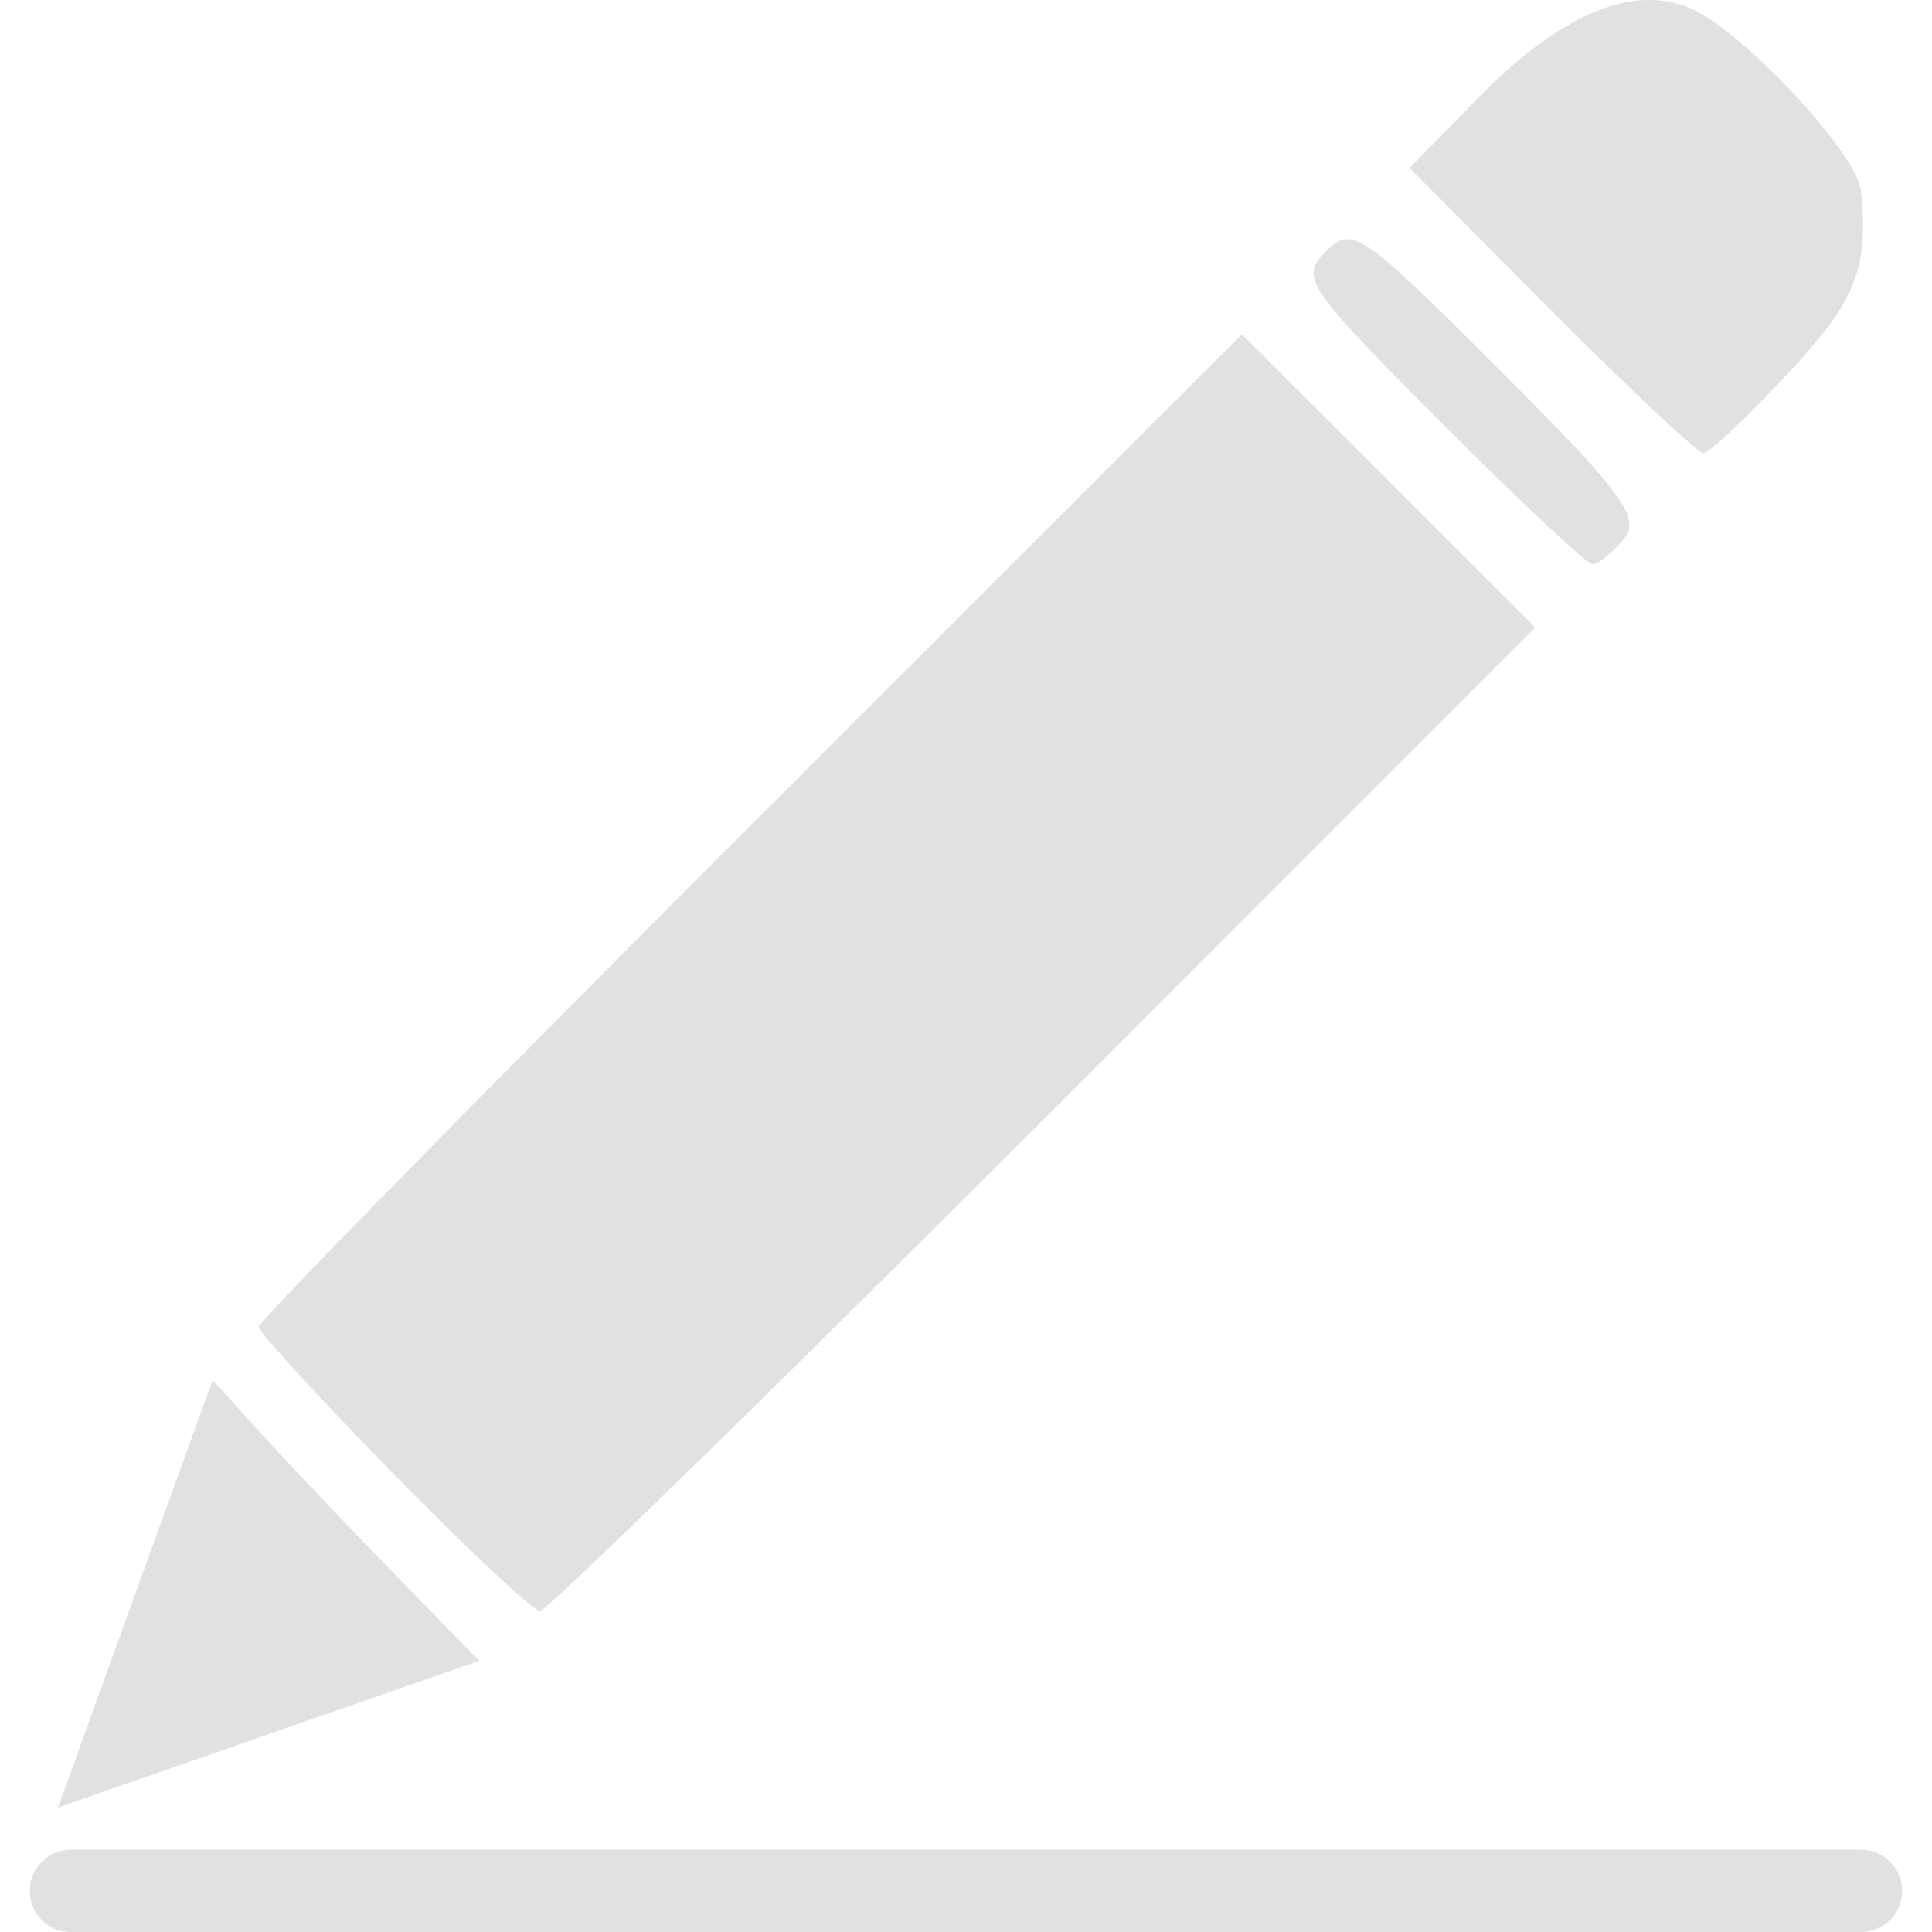 <svg xmlns="http://www.w3.org/2000/svg" style="isolation:isolate" width="16" height="16" version="1.1" id="svg8347"><defs id="defs8343"><style id="current-color-scheme" type="text/css"/></defs><path fill-rule="evenodd" d="M12.848 2.572l-1.175-1.181.58-.591c.66-.673 1.251-.927 1.724-.741.43.168 1.404 1.204 1.435 1.526.064.645-.042.906-.613 1.516-.335.359-.647.652-.692.652-.046 0-.612-.532-1.259-1.181zm-.92.919c-1.116-1.121-1.164-1.193-.947-1.409.216-.217.289-.167 1.431.975 1.037 1.037 1.18 1.232 1.033 1.409-.094.113-.209.206-.256.206-.047 0-.614-.532-1.261-1.181zm-8.671 8.712c-.613-.625-1.115-1.172-1.115-1.215 0-.044 1.832-1.91 4.072-4.149l4.071-4.07L11.5 3.983l1.214 1.214-4.07 4.072c-2.239 2.239-4.116 4.072-4.172 4.072-.055 0-.602-.512-1.215-1.138zm-1.496-.775c.711.8 1.46 1.561 2.208 2.326L.48 14.969l1.281-3.541zM.587 15.319h14.826a.34.34 0 0 1 .34.34.34.34 0 0 1-.34.341H.587a.338.338 0 0 1-.34-.341.34.34 0 0 1 .34-.34z" fill="currentColor" color="#e1e1e1" id="path8345"/></svg>